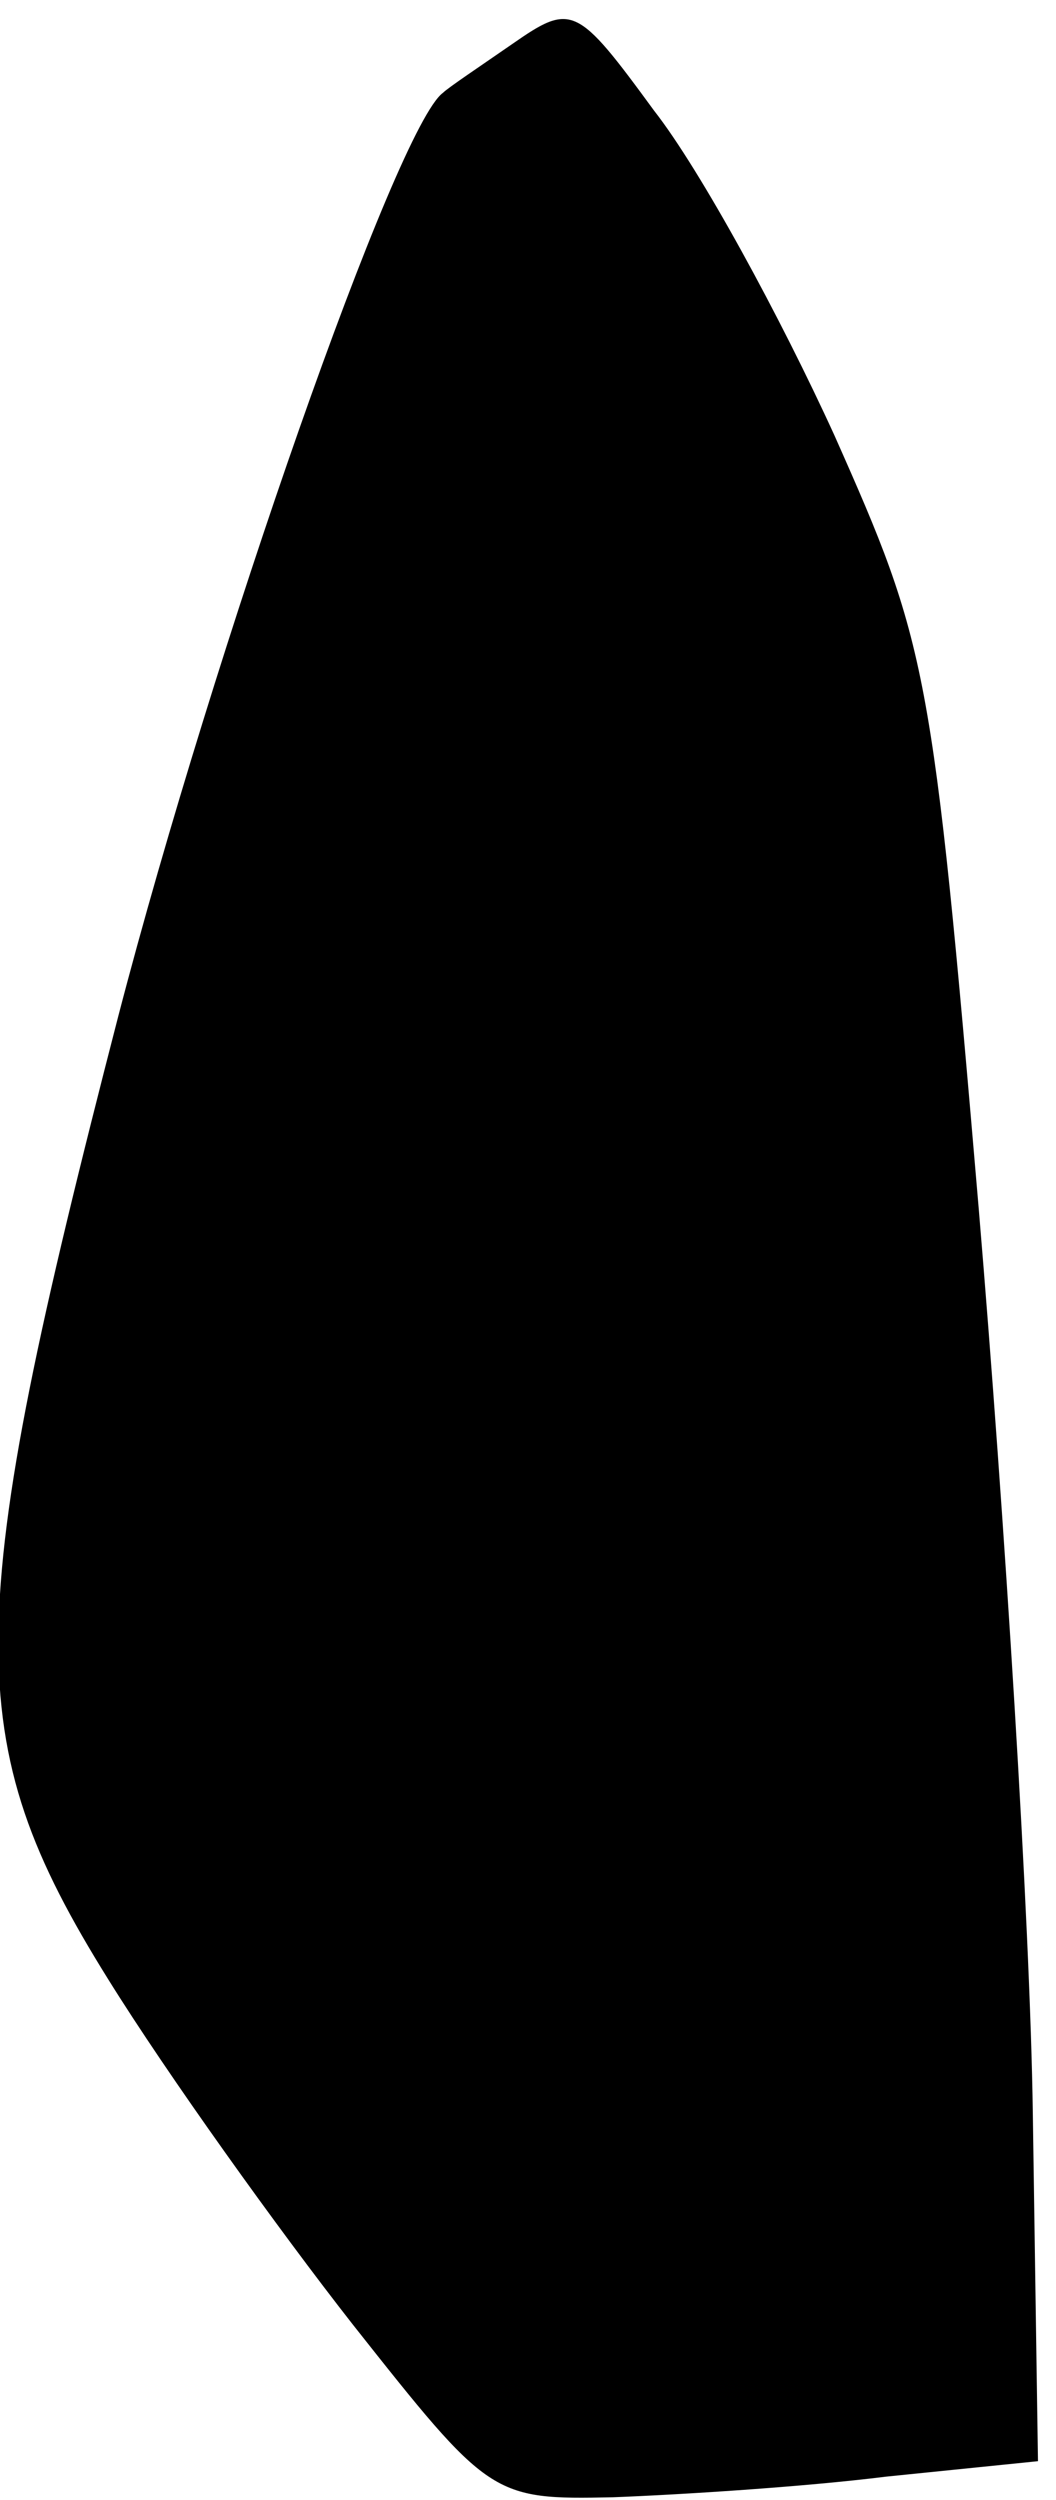 <?xml version="1.0" standalone="no"?>
<!DOCTYPE svg PUBLIC "-//W3C//DTD SVG 20010904//EN"
 "http://www.w3.org/TR/2001/REC-SVG-20010904/DTD/svg10.dtd">
<svg version="1.0" xmlns="http://www.w3.org/2000/svg"
 width="41pt" height="97pt" viewBox="0 0 41 97"
 preserveAspectRatio="xMidYMid meet">
<g transform="translate(0,97) scale(0.1,-0.1)"
fill="#000000" stroke="none">
<path fill="#000000" stroke="none" d="M199 953 c-13 -9 -25 -17 -27 -19 -18
-13 -89 -216 -126 -358 -61 -236 -62 -281 -4 -374 23 -37 66 -97 95 -134 53
-67 54 -68 101 -67 26 1 74 4 106 8 l59 6 -2 135 c-1 74 -11 232 -21 351 -18
211 -20 219 -56 300 -21 46 -52 103 -70 126 -30 41 -32 42 -55 26z"/>
</g>
</svg>
